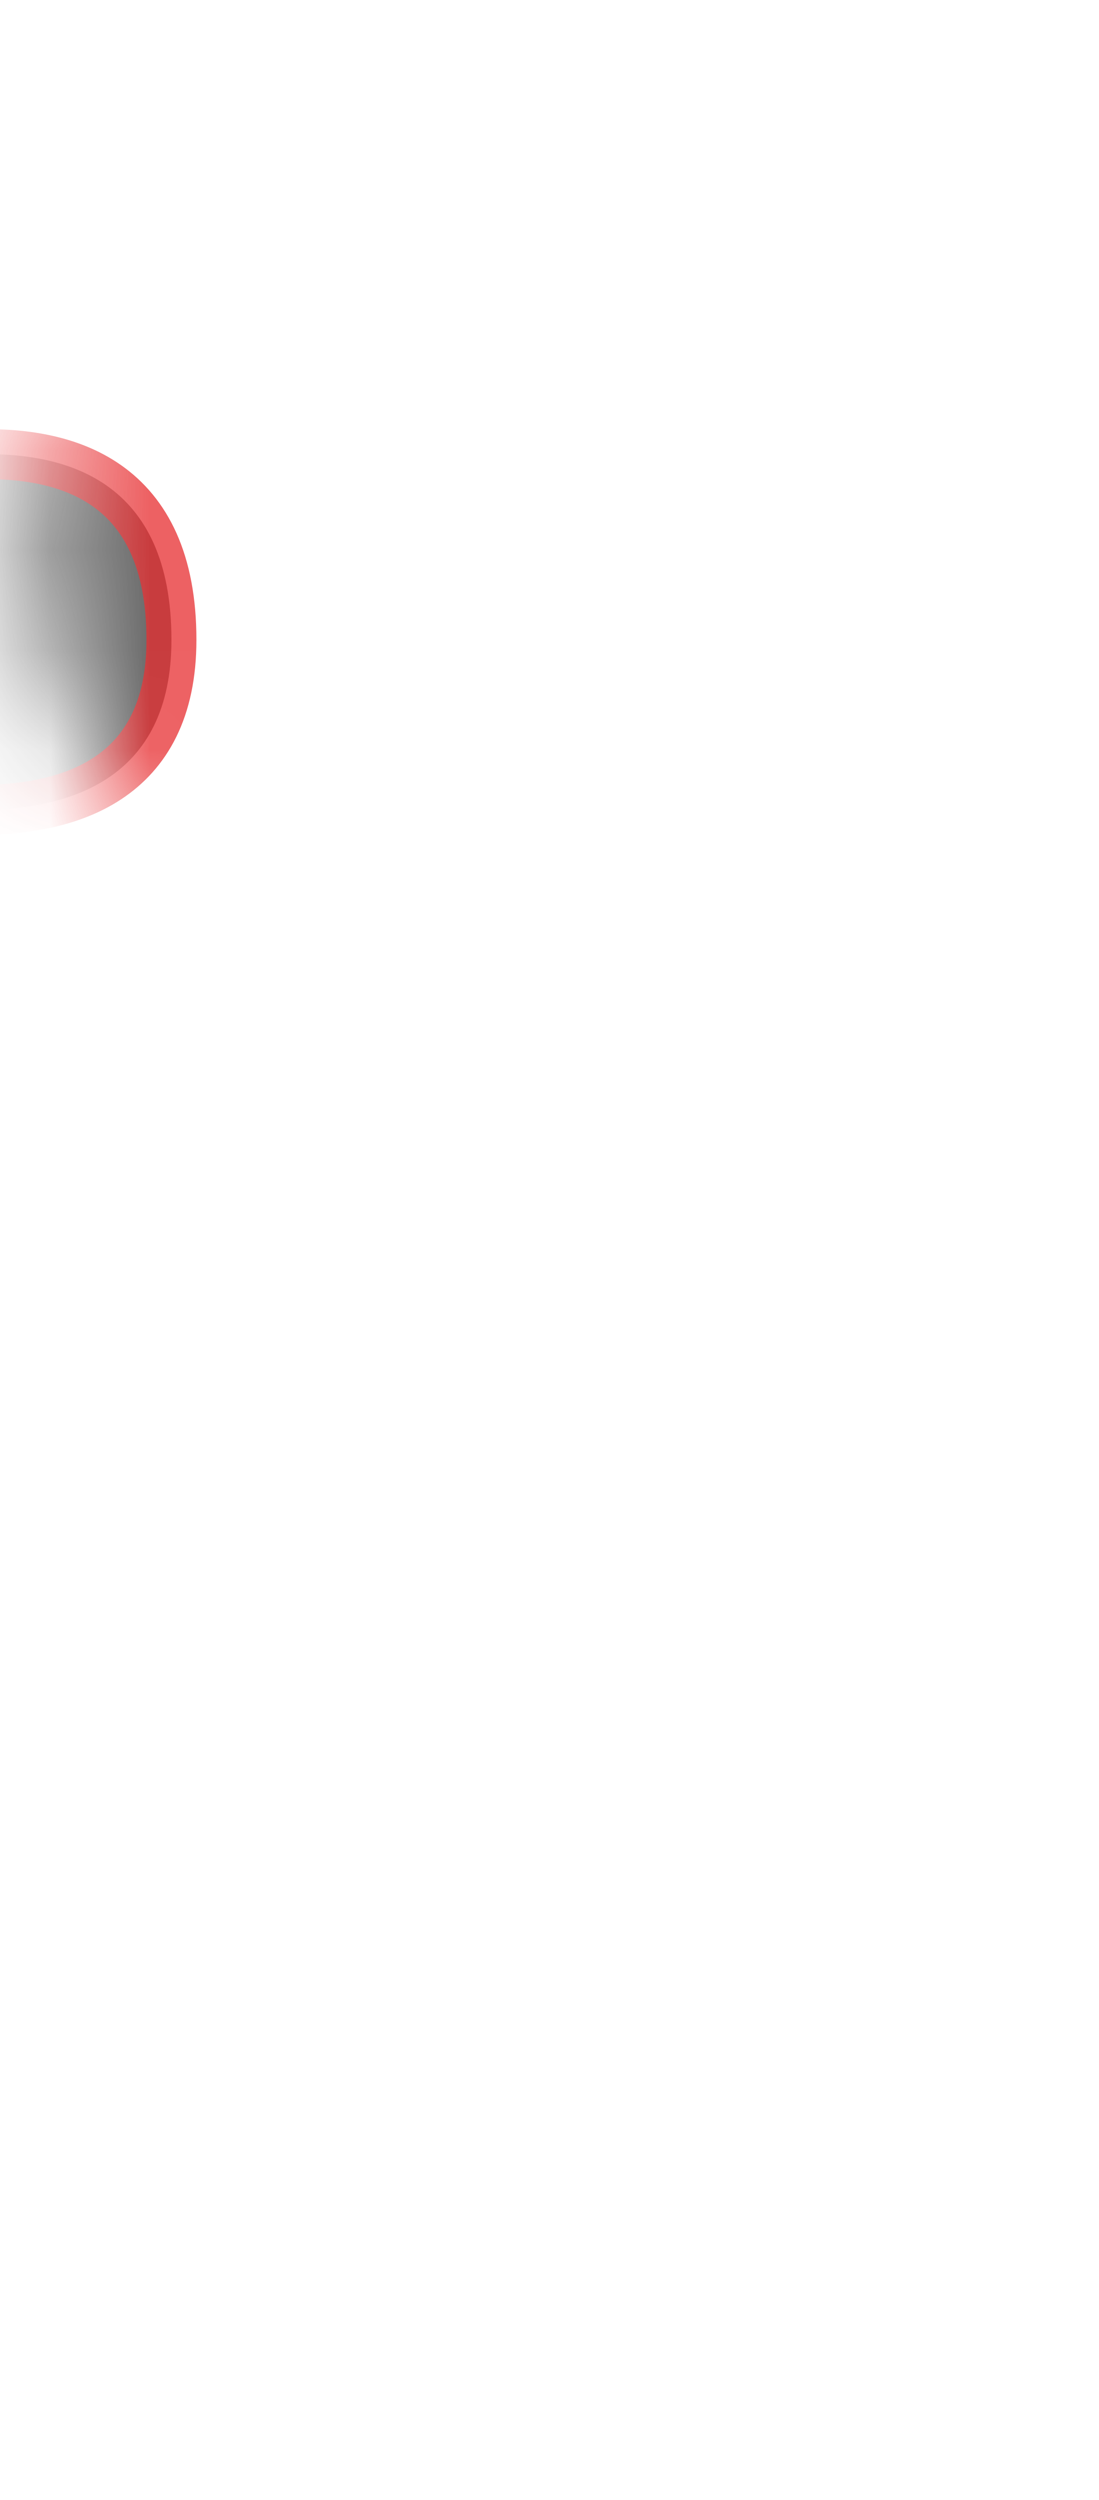 <svg width="11" height="25" viewBox="0 0 11 25" fill="none" xmlns="http://www.w3.org/2000/svg">
<mask id="mask0_289_10045" style="mask-type:luminance" maskUnits="userSpaceOnUse" x="0" y="0" width="11" height="12">
<path d="M10.005 7.299C10.425 5.509 9.965 3.519 8.645 2.689C7.325 1.859 5.105 0.309 4.025 0.729C2.945 1.149 2.815 1.649 2.095 1.959C1.375 2.269 0.215 3.739 0.315 5.719C0.415 7.699 2.065 9.099 2.415 9.889C2.765 10.679 5.315 13.049 6.985 11.429C8.655 9.809 9.265 10.459 10.015 7.299H10.005Z" fill="white"/>
</mask>
<g mask="url(#mask0_289_10045)">
<path opacity="0.75" d="M-2.414 5.069C-2.414 5.069 1.716 3.239 1.716 6.399C1.716 9.199 -2.374 7.699 -2.374 7.699L-2.404 5.069H-2.414Z" fill="#3A3A3A" stroke="#E62C2F" stroke-width="0.5" stroke-linecap="round" stroke-linejoin="round"/>
</g>
</svg>
